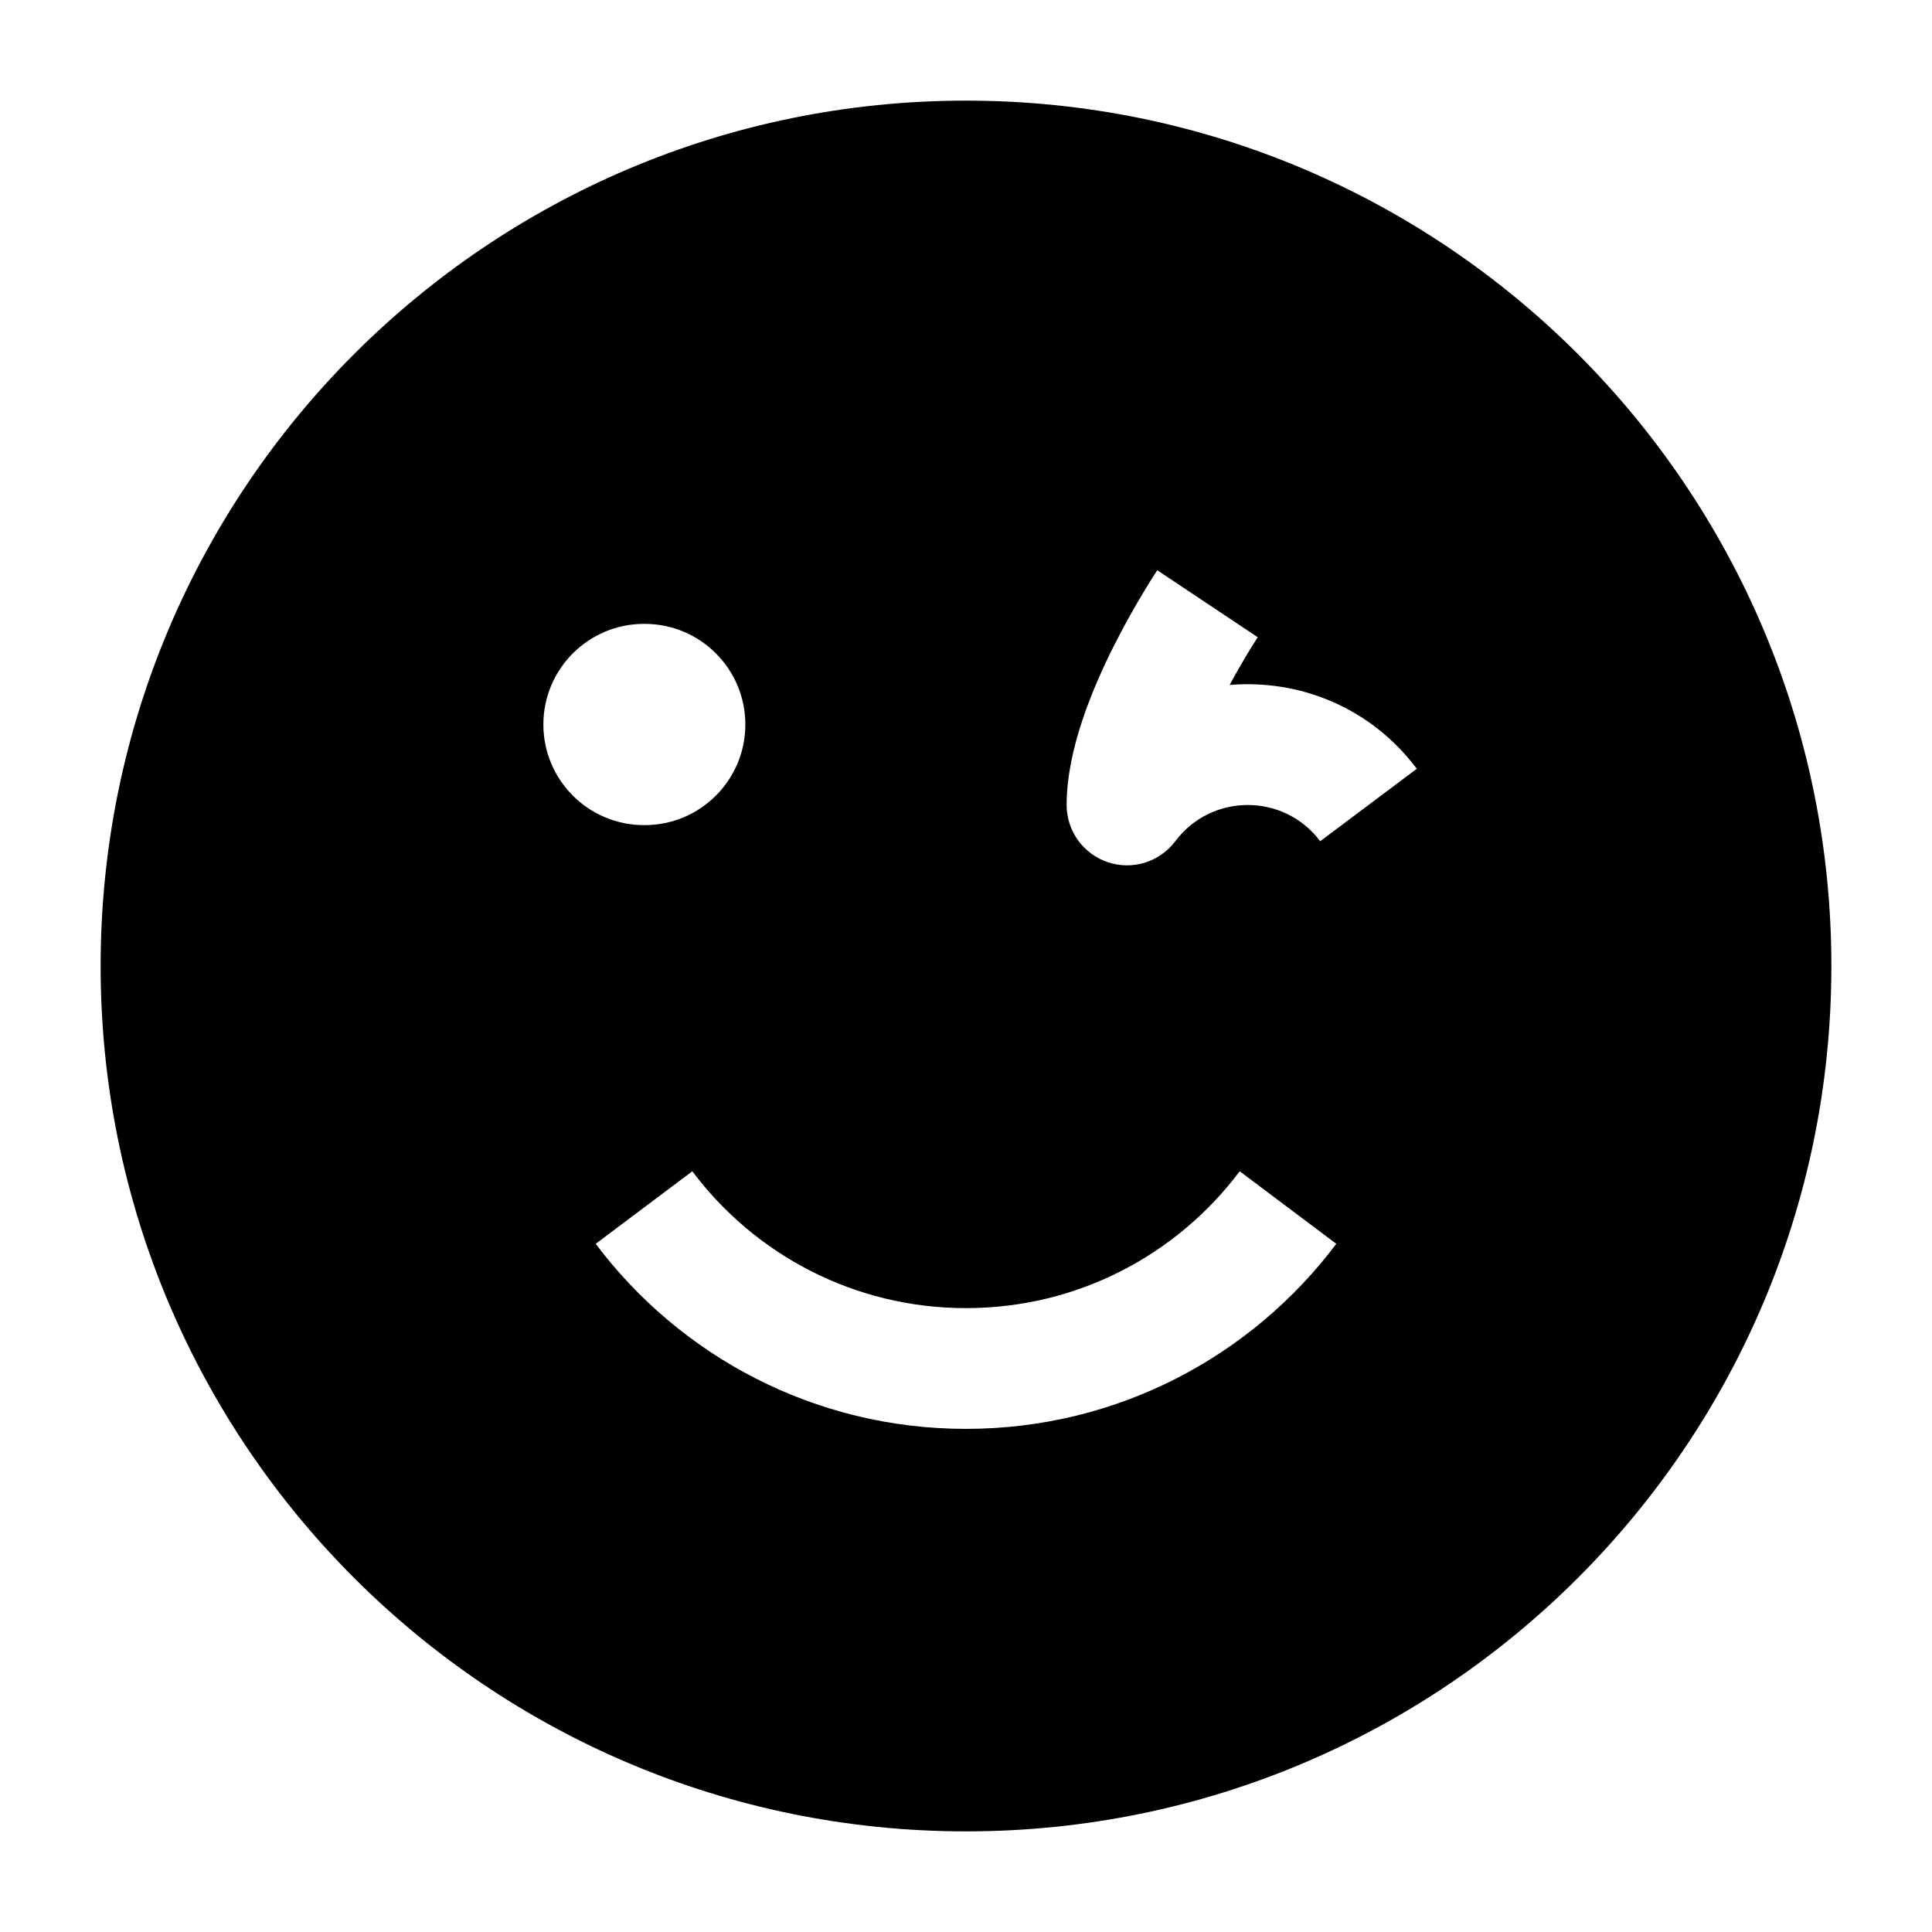 <svg width="24" height="24" viewBox="0 0 24 24" xmlns="http://www.w3.org/2000/svg">
    <path fill-rule="evenodd" clip-rule="evenodd" d="M12 1.25C6.063 1.25 1.25 6.063 1.25 12C1.25 17.937 6.063 22.75 12 22.75C17.937 22.75 22.75 17.937 22.75 12C22.75 6.063 17.937 1.25 12 1.25ZM15.4 14.55C14.624 15.584 13.39 16.25 12 16.25C10.61 16.25 9.376 15.584 8.6 14.55L7.4 15.451C8.448 16.846 10.118 17.75 12 17.75C13.882 17.75 15.552 16.846 16.6 15.451L15.4 14.55ZM14.376 7.084C14.376 7.084 14.376 7.084 15 7.5C15.624 7.916 15.624 7.916 15.624 7.916L15.623 7.917L15.617 7.927C15.611 7.936 15.602 7.95 15.59 7.969C15.566 8.007 15.53 8.064 15.487 8.136C15.427 8.236 15.353 8.364 15.275 8.509C16.135 8.436 17.025 8.783 17.6 9.55L16.4 10.45C15.95 9.85 15.05 9.85 14.6 10.45C14.406 10.708 14.069 10.813 13.763 10.711C13.457 10.609 13.25 10.323 13.25 10C13.25 9.309 13.576 8.545 13.829 8.039C13.965 7.768 14.1 7.532 14.201 7.364C14.251 7.28 14.294 7.211 14.324 7.164C14.339 7.14 14.352 7.121 14.361 7.107L14.371 7.091L14.374 7.086L14.376 7.084ZM8 7.75C7.31 7.75 6.75 8.31 6.75 9C6.75 9.69 7.31 10.25 8 10.25H8.009C8.699 10.25 9.259 9.69 9.259 9C9.259 8.31 8.699 7.75 8.009 7.75H8Z"/>
</svg>

